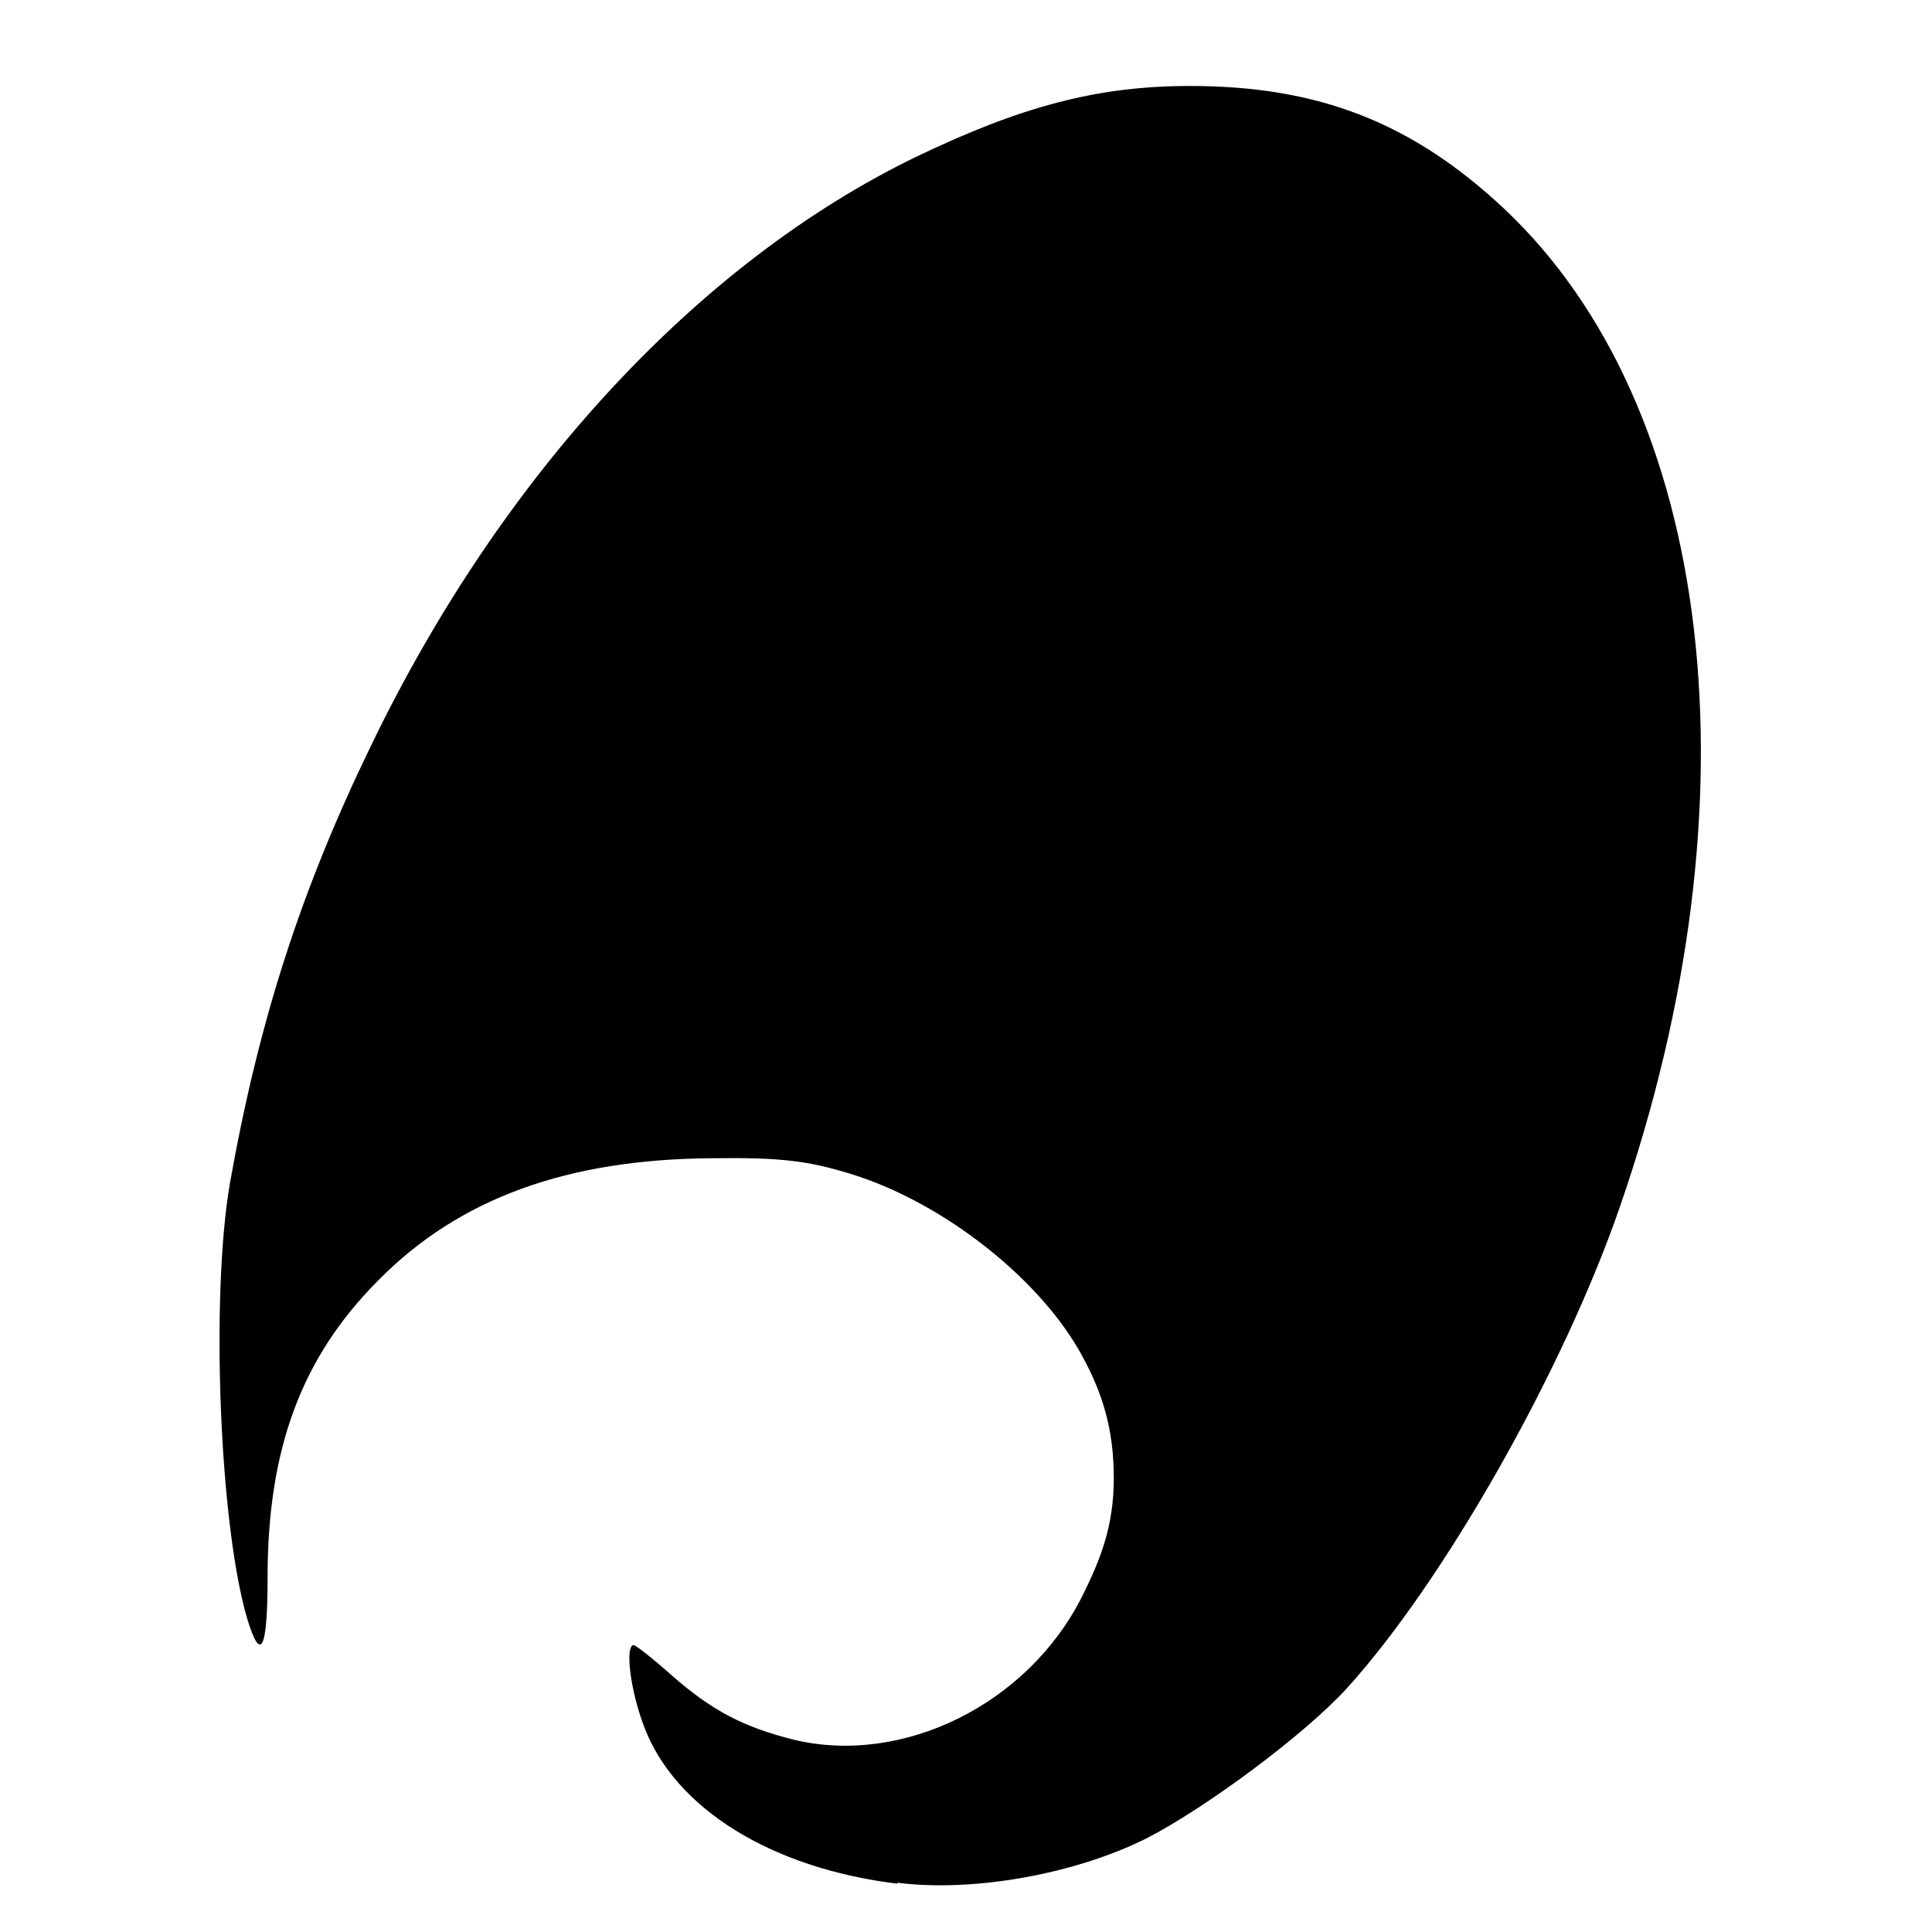 <svg xmlns="http://www.w3.org/2000/svg" xmlns:svg="http://www.w3.org/2000/svg" id="svg921" width="200" height="200" version="1.1"><style id="style907"/><path id="path917" fill="#74b01b" d="m92.9 195c-13.1-1.6-23-7.8-26.2-16.2-1.5-3.9-2-8.5-1.1-8.5 0.2 0 2 1.4 3.9 3.1 4.2 3.7 7.5 5.4 12.7 6.7 11.3 2.7 24.2-3.7 29.8-14.8 2-4 3.3-7.4 3.3-12.3 0-5.1-1.2-8.8-3.2-12.5-4.2-7.9-14.3-16-24.1-19-4.3-1.3-7-1.7-14.3-1.6-14.9 0.1-26.1 4.1-34.5 12.6-8 8-11.5 17.5-11.5 30.8 0 7.5-0.7 8.9-2.1 4.3-2.9-9.8-3.8-33.5-1.8-45.1C26.8 105.6 31.2 92 38.5 77 52 49.1 72.3 27.2 94.7 16.3 105.7 11 113.6 8.9 123.2 8.9c13.3 0 23 3.8 32.5 12.7 21.8 20.5 26.6 61.1 12 103.3-5.9 17.1-18.3 38.9-28.3 49.9-4.4 4.8-14.5 12.3-20.7 15.5-7.4 3.7-17.9 5.6-25.8 4.6z" style="fill-opacity:1;fill-rule:nonzero;fill:#000"/></svg>